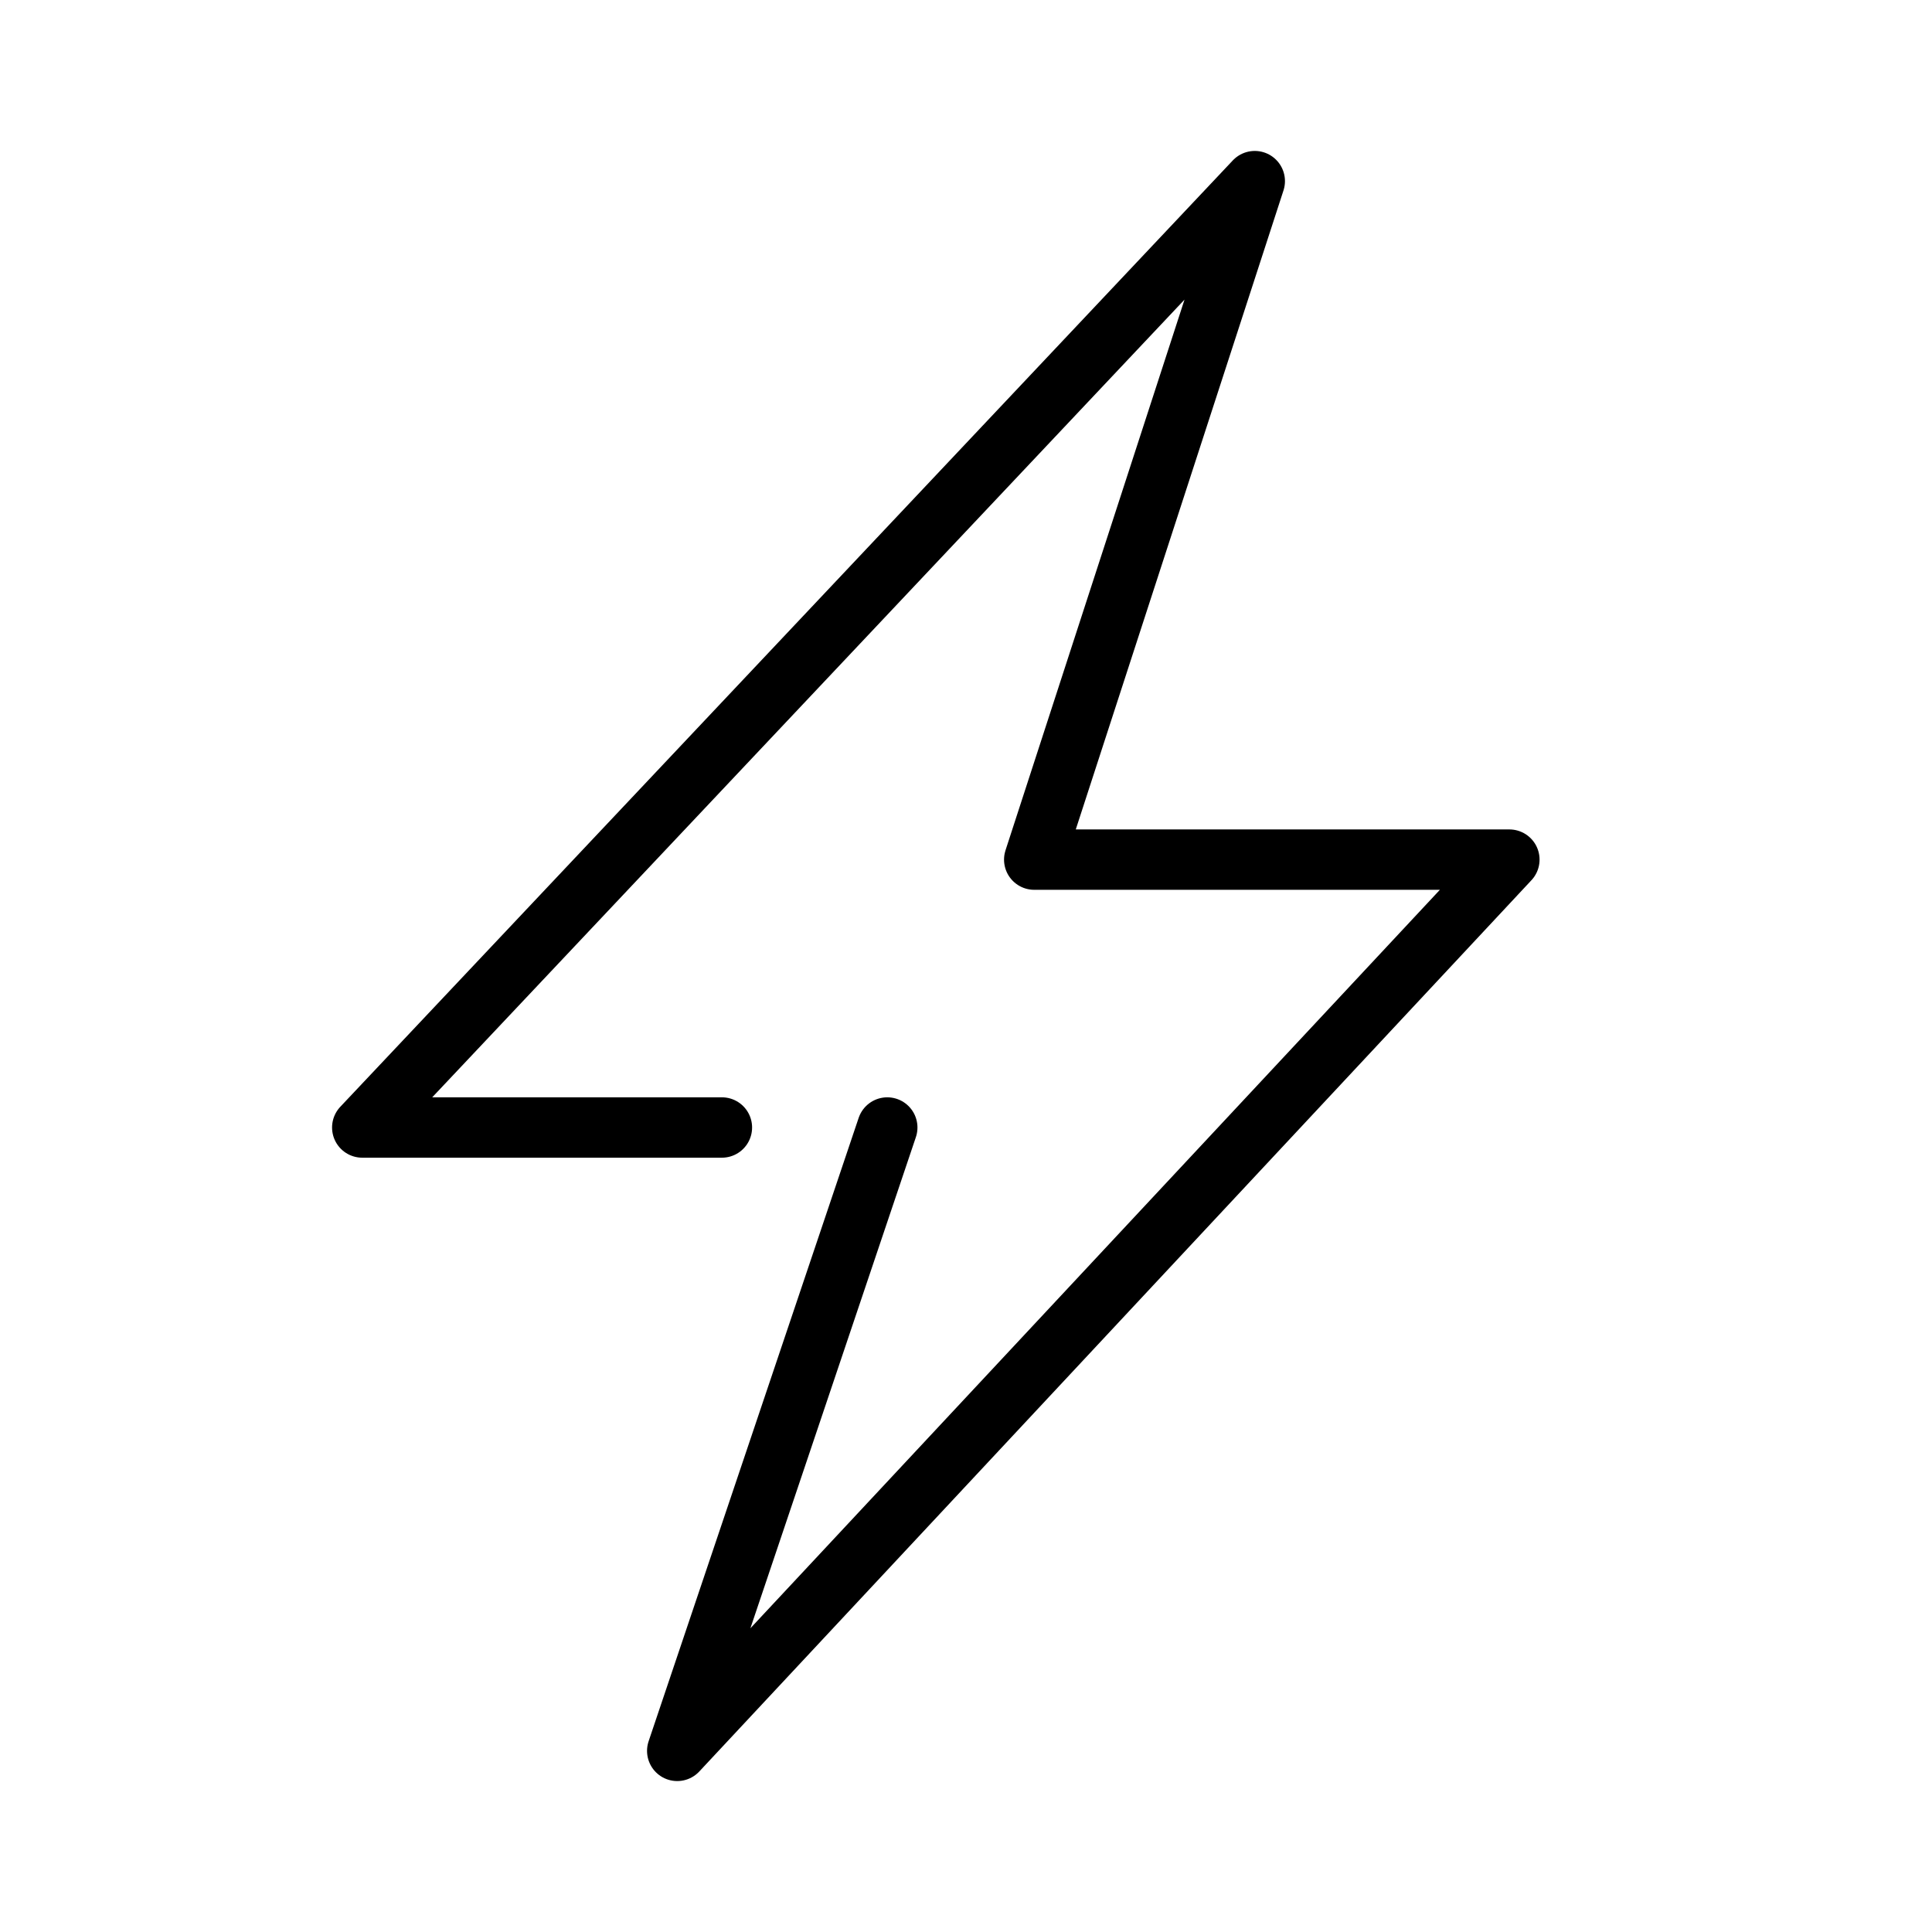 <svg width="32" height="32" viewBox="0 0 32 32" fill="none" xmlns="http://www.w3.org/2000/svg">
<path d="M14.696 18.675L11.217 29L25 14.238H17.13L20.783 3L6 18.675H11.957" stroke="currentColor" stroke-miterlimit="10" stroke-linecap="round" stroke-linejoin="round"/>
</svg>
